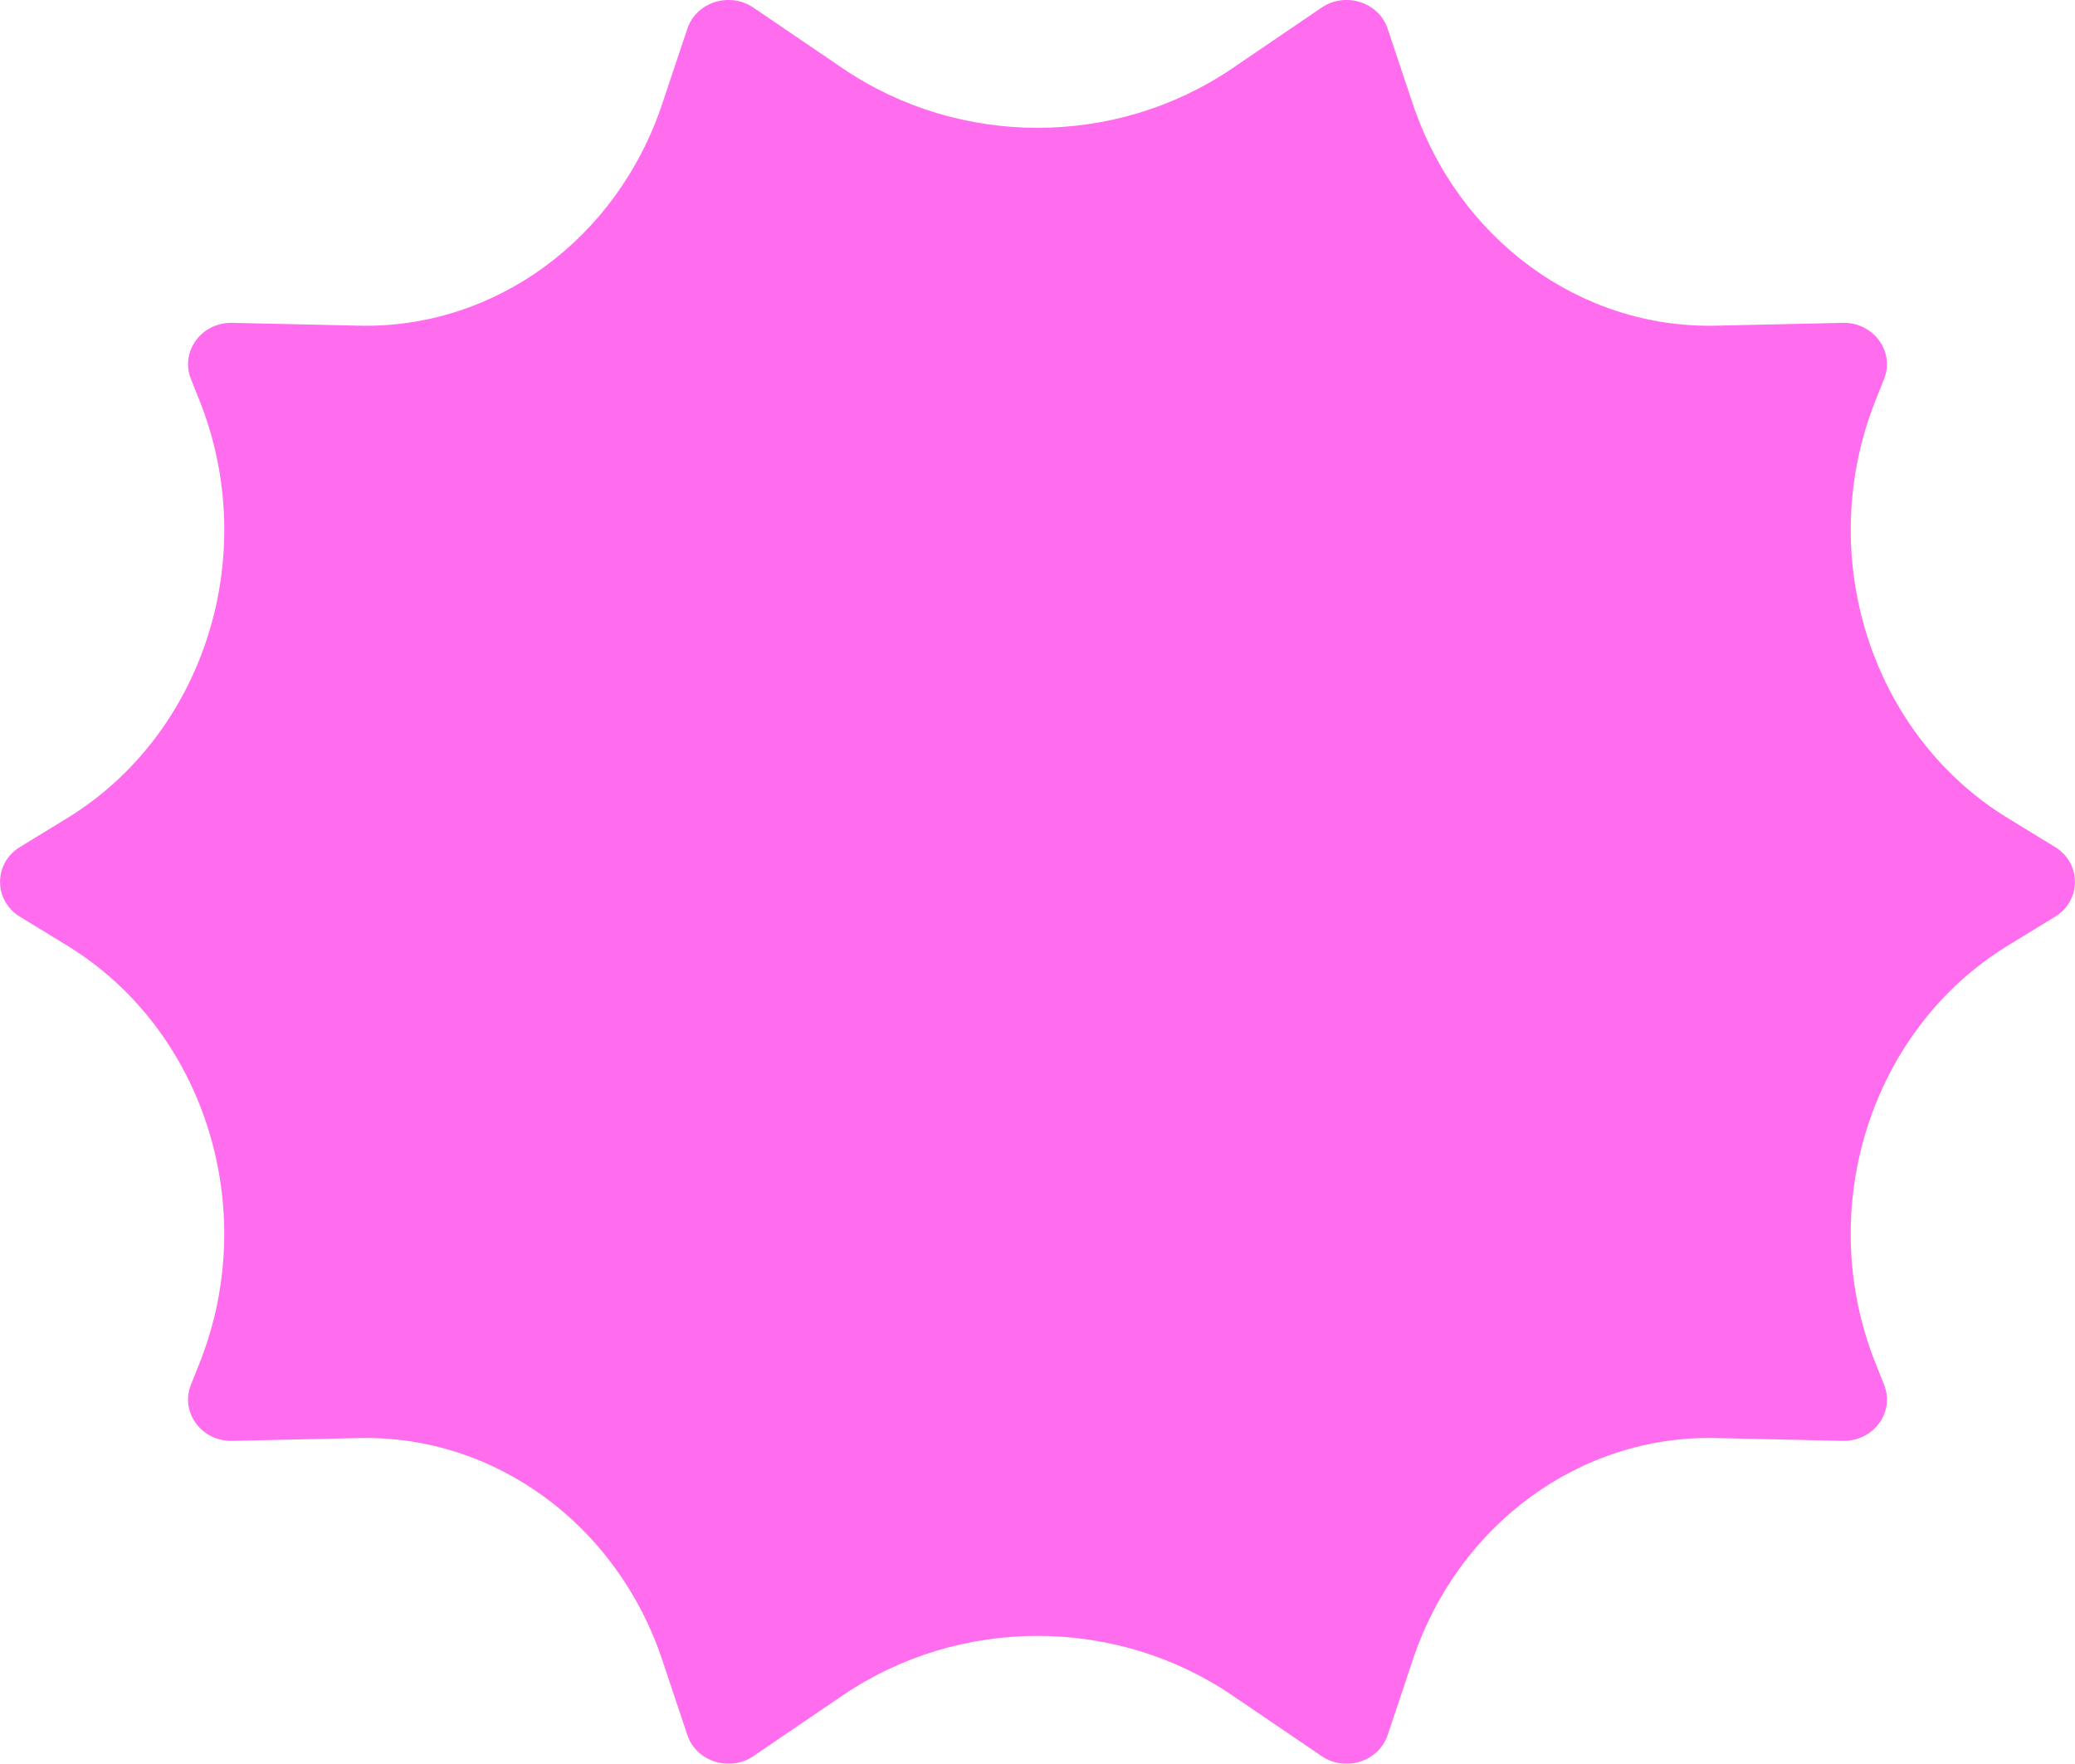 <?xml version="1.0" encoding="UTF-8"?>
<svg id="Layer_1" xmlns="http://www.w3.org/2000/svg" version="1.1" viewBox="0 0 176.51 150">
  <!-- Generator: Adobe Illustrator 29.0.0, SVG Export Plug-In . SVG Version: 2.1.0 Build 186)  -->
  <defs>
    <style>
      .st0 {
        fill: #ff6cee;
      }
    </style>
  </defs>
  <path class="st0" d="M104.83,5.81l7.59-5.16c2.02-1.38,4.86-.47,5.62,1.79l2.14,6.4c3.86,11.52,14.25,19.12,25.78,18.86l10.79-.24c2.61-.06,4.45,2.43,3.52,4.77l-.73,1.83c-5.24,13.17-.41,28.41,11.28,35.54l3.99,2.44c2.26,1.38,2.26,4.55,0,5.93l-3.99,2.44c-11.69,7.14-16.53,22.38-11.28,35.54l.73,1.83c.93,2.34-.91,4.83-3.52,4.77l-10.79-.24c-11.54-.26-21.93,7.34-25.78,18.86l-2.14,6.4c-.76,2.26-3.59,3.17-5.62,1.79l-7.59-5.16c-9.93-6.75-23.22-6.75-33.15,0l-7.59,5.16c-2.02,1.38-4.86.47-5.62-1.79l-2.14-6.4c-3.86-11.52-14.25-19.12-25.78-18.86l-10.79.24c-2.61.06-4.45-2.43-3.52-4.77l.73-1.83c5.24-13.17.41-28.41-11.28-35.54l-3.99-2.44c-2.26-1.38-2.26-4.55,0-5.93l3.99-2.44c11.69-7.14,16.53-22.38,11.28-35.54l-.73-1.83c-.93-2.34.91-4.83,3.52-4.77l10.79.24c11.54.26,21.93-7.34,25.78-18.86l2.14-6.4c.76-2.26,3.59-3.17,5.62-1.79l7.59,5.16c9.93,6.75,23.22,6.75,33.15,0Z"/>
</svg>